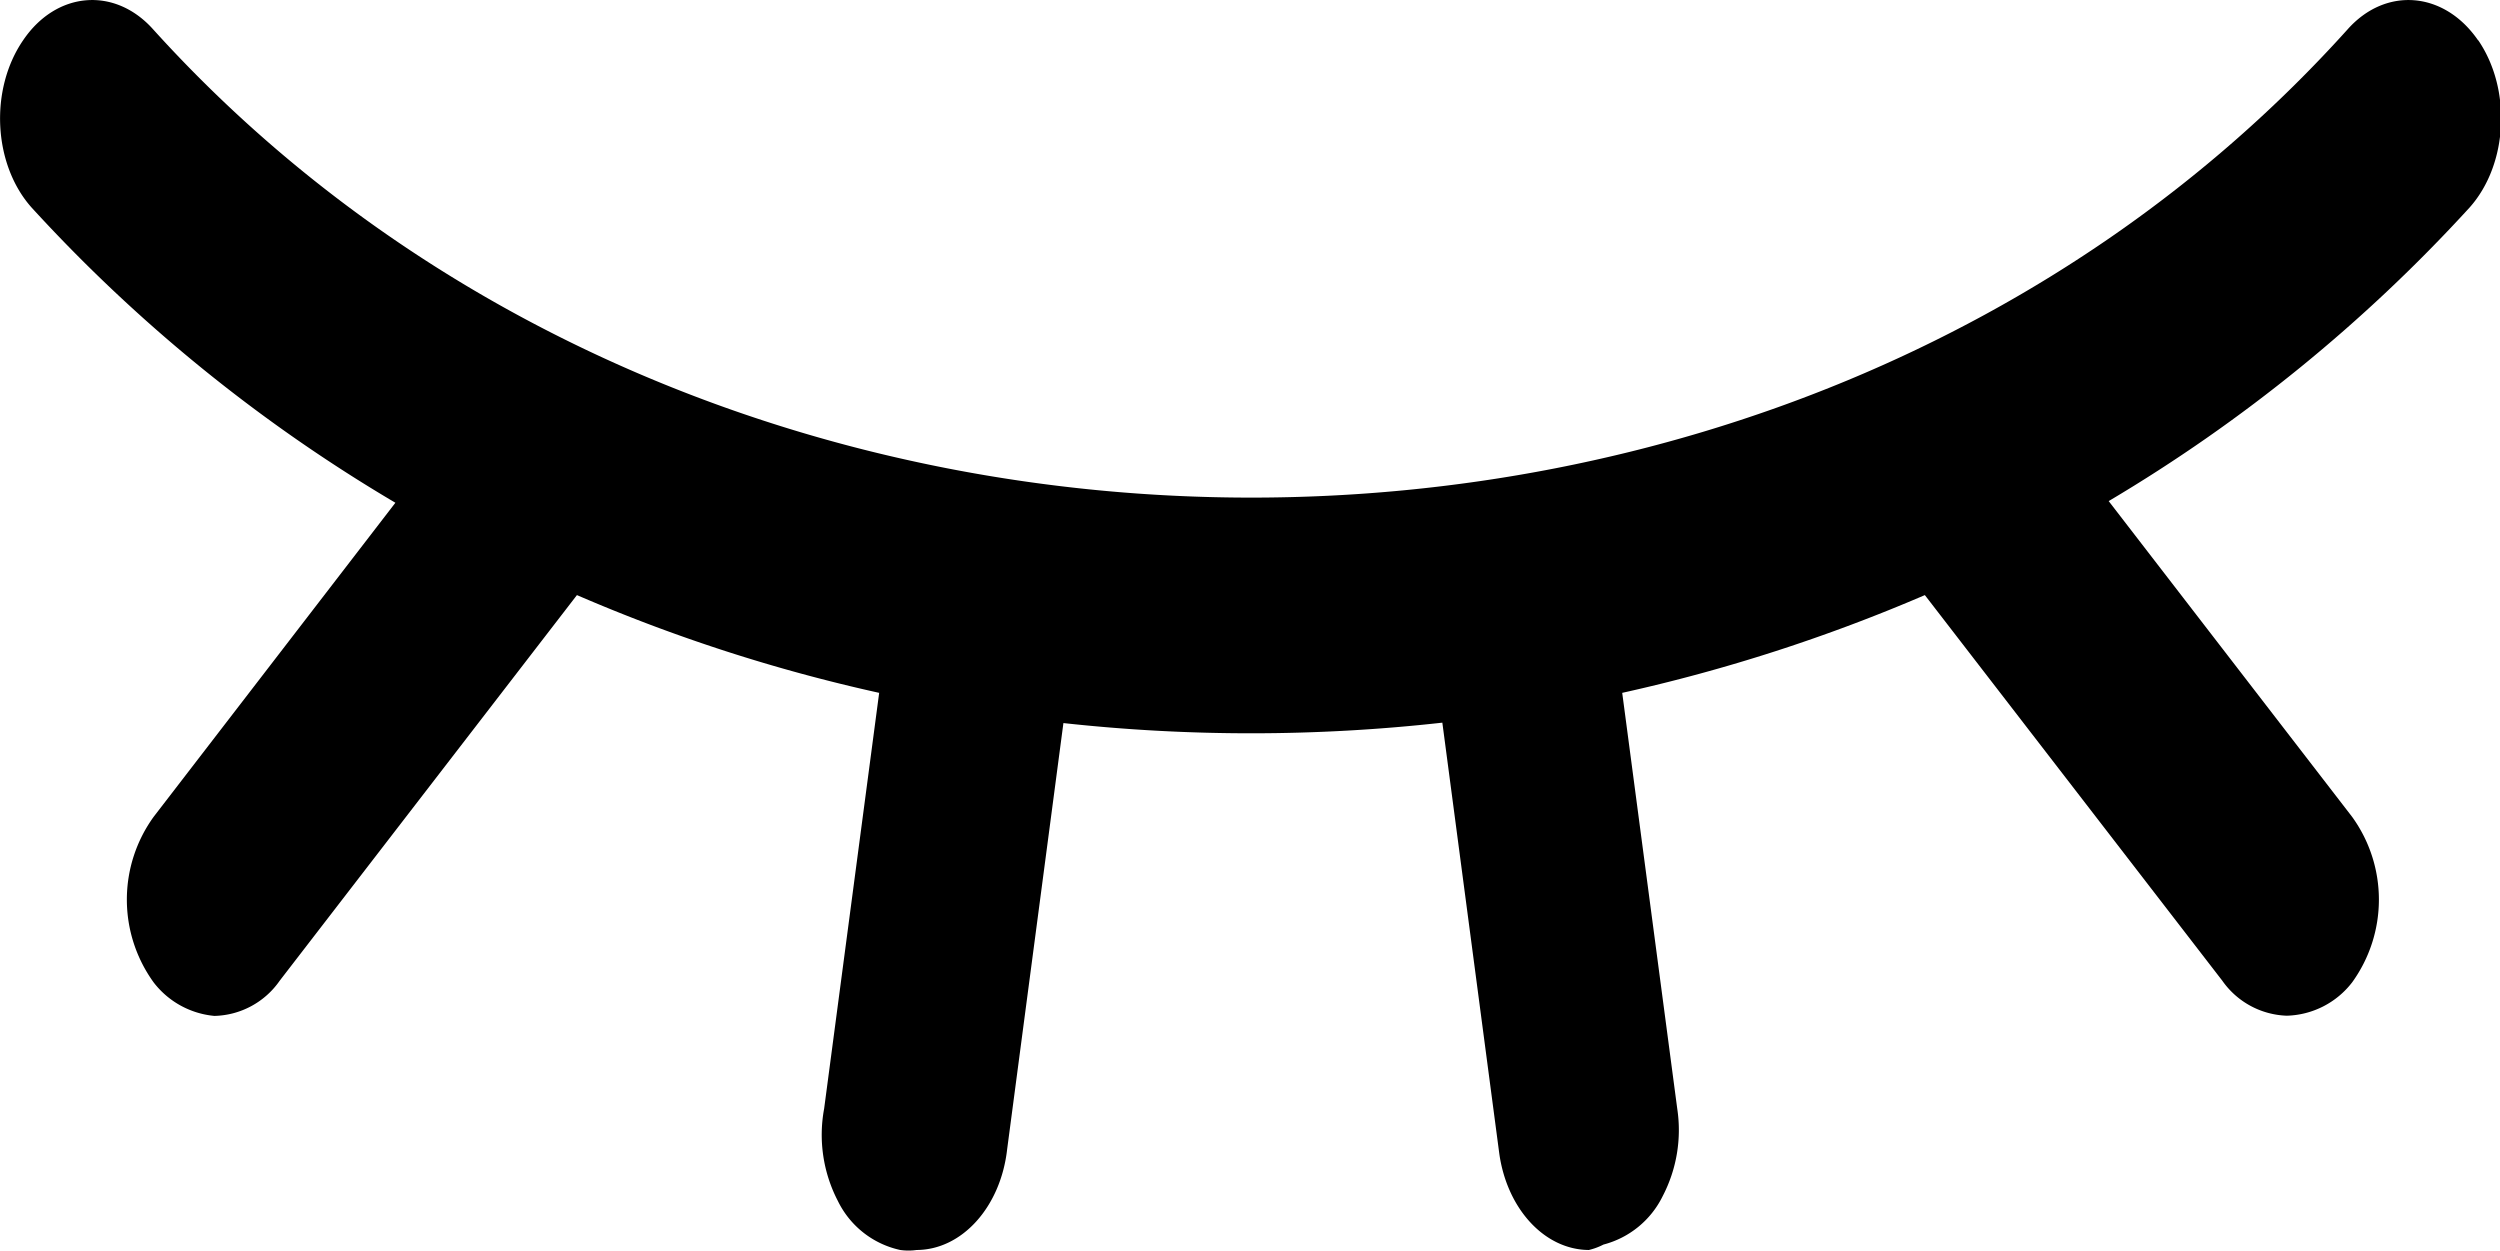 <?xml version="1.0" standalone="no"?><!DOCTYPE svg PUBLIC "-//W3C//DTD SVG 1.1//EN" "http://www.w3.org/Graphics/SVG/1.1/DTD/svg11.dtd"><svg t="1595840499384" class="icon" viewBox="0 0 2047 1024" version="1.1" xmlns="http://www.w3.org/2000/svg" p-id="4796" xmlns:xlink="http://www.w3.org/1999/xlink" width="399.805" height="200"><defs><style type="text/css"></style></defs><path d="M2029.183 32.96c27.477 40.276 24.405 101.544-6.997 136.872a1295.503 1295.503 0 0 1-295.588 240.464l199.334 258.554a115.709 115.709 0 0 1 0 135.506 69.972 69.972 0 0 1-53.418 27.306 67.241 67.241 0 0 1-52.906-28.671l-243.536-315.726c-80.212 34.474-163.154 61.268-247.803 80.041l45.055 340.473a117.075 117.075 0 0 1-11.946 71.678 75.092 75.092 0 0 1-48.468 39.594 51.711 51.711 0 0 1-11.946 4.437c-36.181-0.171-67.071-33.621-73.385-79.188L1180.988 591.711a1413.089 1413.089 0 0 1-310.265 0.341l-46.079 349.006c-5.291 47.103-36.863 82.26-74.068 82.43a47.786 47.786 0 0 1-13.482 0 74.409 74.409 0 0 1-51.028-40.106 117.416 117.416 0 0 1-11.264-75.604l45.055-340.473a1368.376 1368.376 0 0 1-247.461-80.041l-243.365 315.726a67.071 67.071 0 0 1-53.418 28.842 70.825 70.825 0 0 1-49.834-27.477 115.709 115.709 0 0 1 0-135.506l197.969-257.189A1295.673 1295.673 0 0 1 25.77 169.832C-5.632 134.505-8.704 73.237 18.944 32.96 46.079-7.146 93.865-11.242 125.437 24.086c462.155 511.136 1336.632 511.136 1796.74 0 31.402-35.327 79.188-31.231 106.835 8.874z" p-id="4797"></path></svg>
